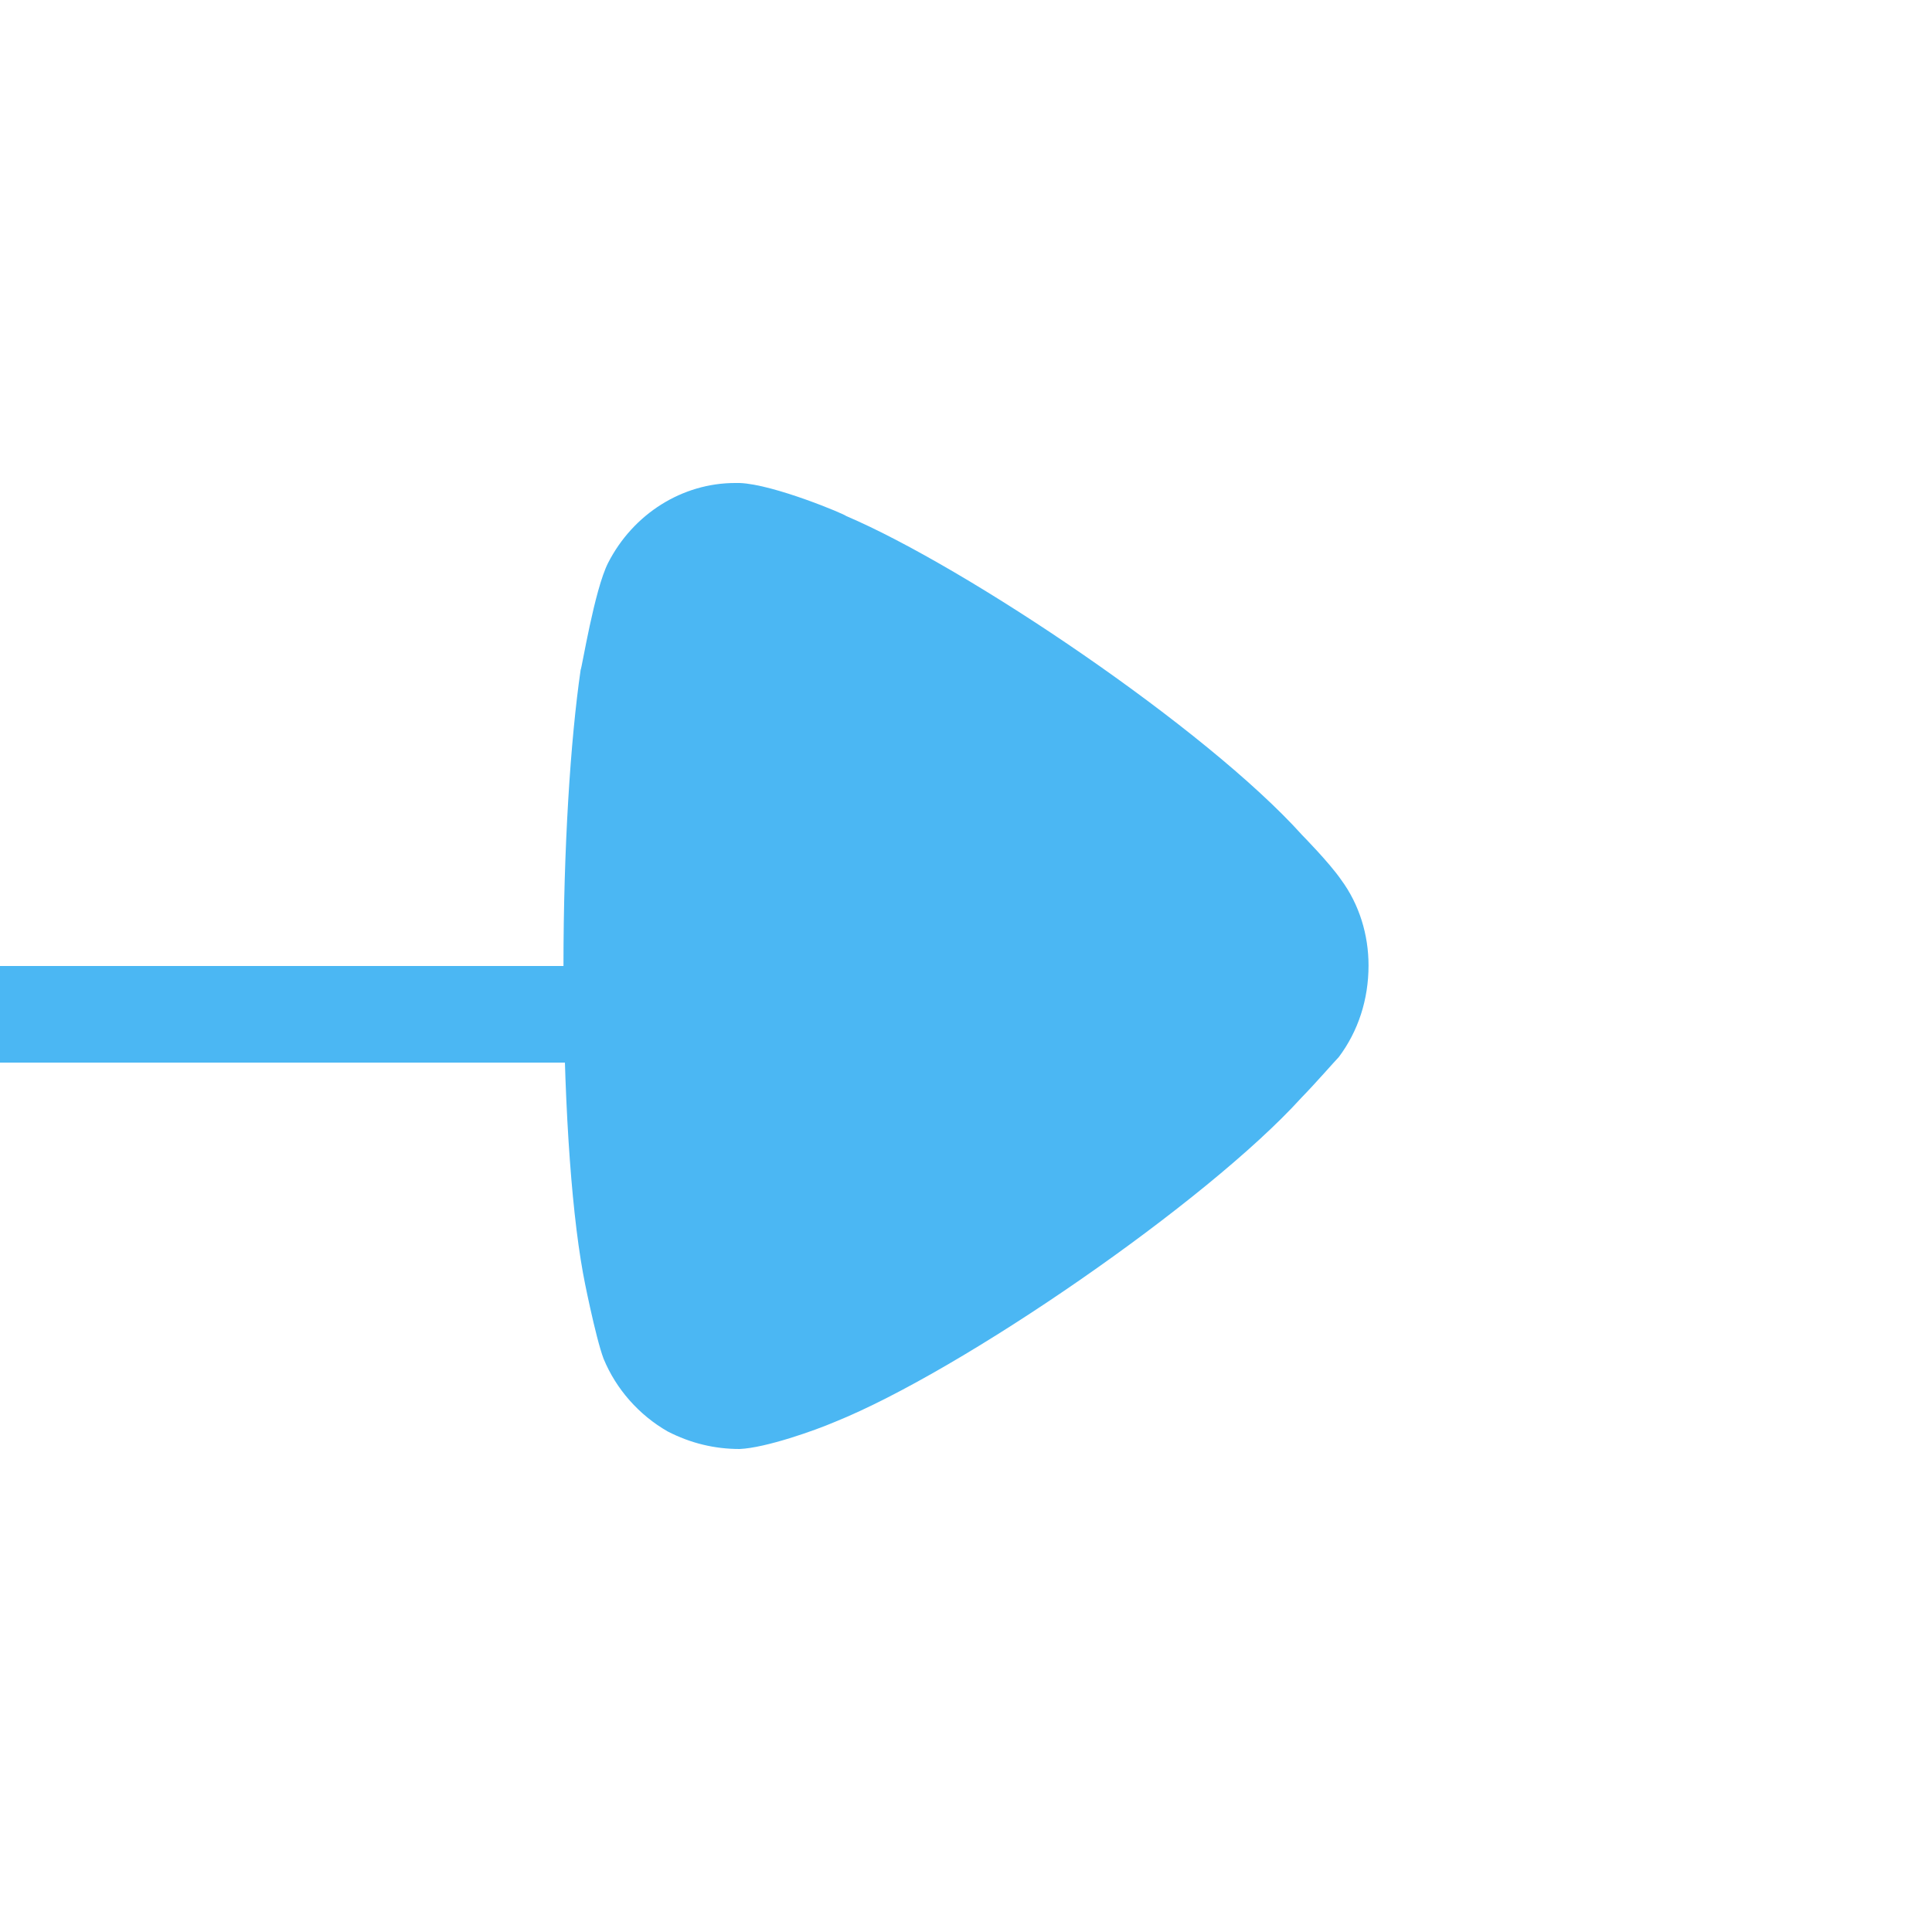 <svg width="20" height="20" viewBox="0 0 20 20" fill="none" xmlns="http://www.w3.org/2000/svg">
<g clip-path="url(#clip0_22_1489)">
<path d="M13.859 10.943C13.812 10.991 13.634 11.197 13.469 11.367C12.498 12.437 9.965 14.187 8.639 14.721C8.438 14.807 7.929 14.988 7.657 15C7.396 15 7.148 14.94 6.911 14.818C6.615 14.648 6.378 14.381 6.248 14.065C6.165 13.846 6.035 13.19 6.035 13.178C5.905 12.461 5.833 11.295 5.833 10.007C5.833 8.779 5.905 7.661 6.011 6.933C6.023 6.921 6.153 6.106 6.295 5.827C6.556 5.317 7.065 5 7.61 5H7.657C8.011 5.013 8.758 5.329 8.758 5.341C10.012 5.876 12.486 7.54 13.481 8.646C13.481 8.646 13.761 8.93 13.883 9.107C14.072 9.363 14.167 9.678 14.167 9.994C14.167 10.347 14.06 10.675 13.859 10.943Z" fill="#4BB7F3"/>
<line x1="-2" y1="10.5" x2="8" y2="10.5" stroke="#4BB7F3"/>
</g>
<defs>
<clipPath id="clip0_22_1489">
<rect width="20" height="20" fill="white" transform="matrix(-1 0 0 -1 20 20)"/>
</clipPath>
</defs>
</svg>
